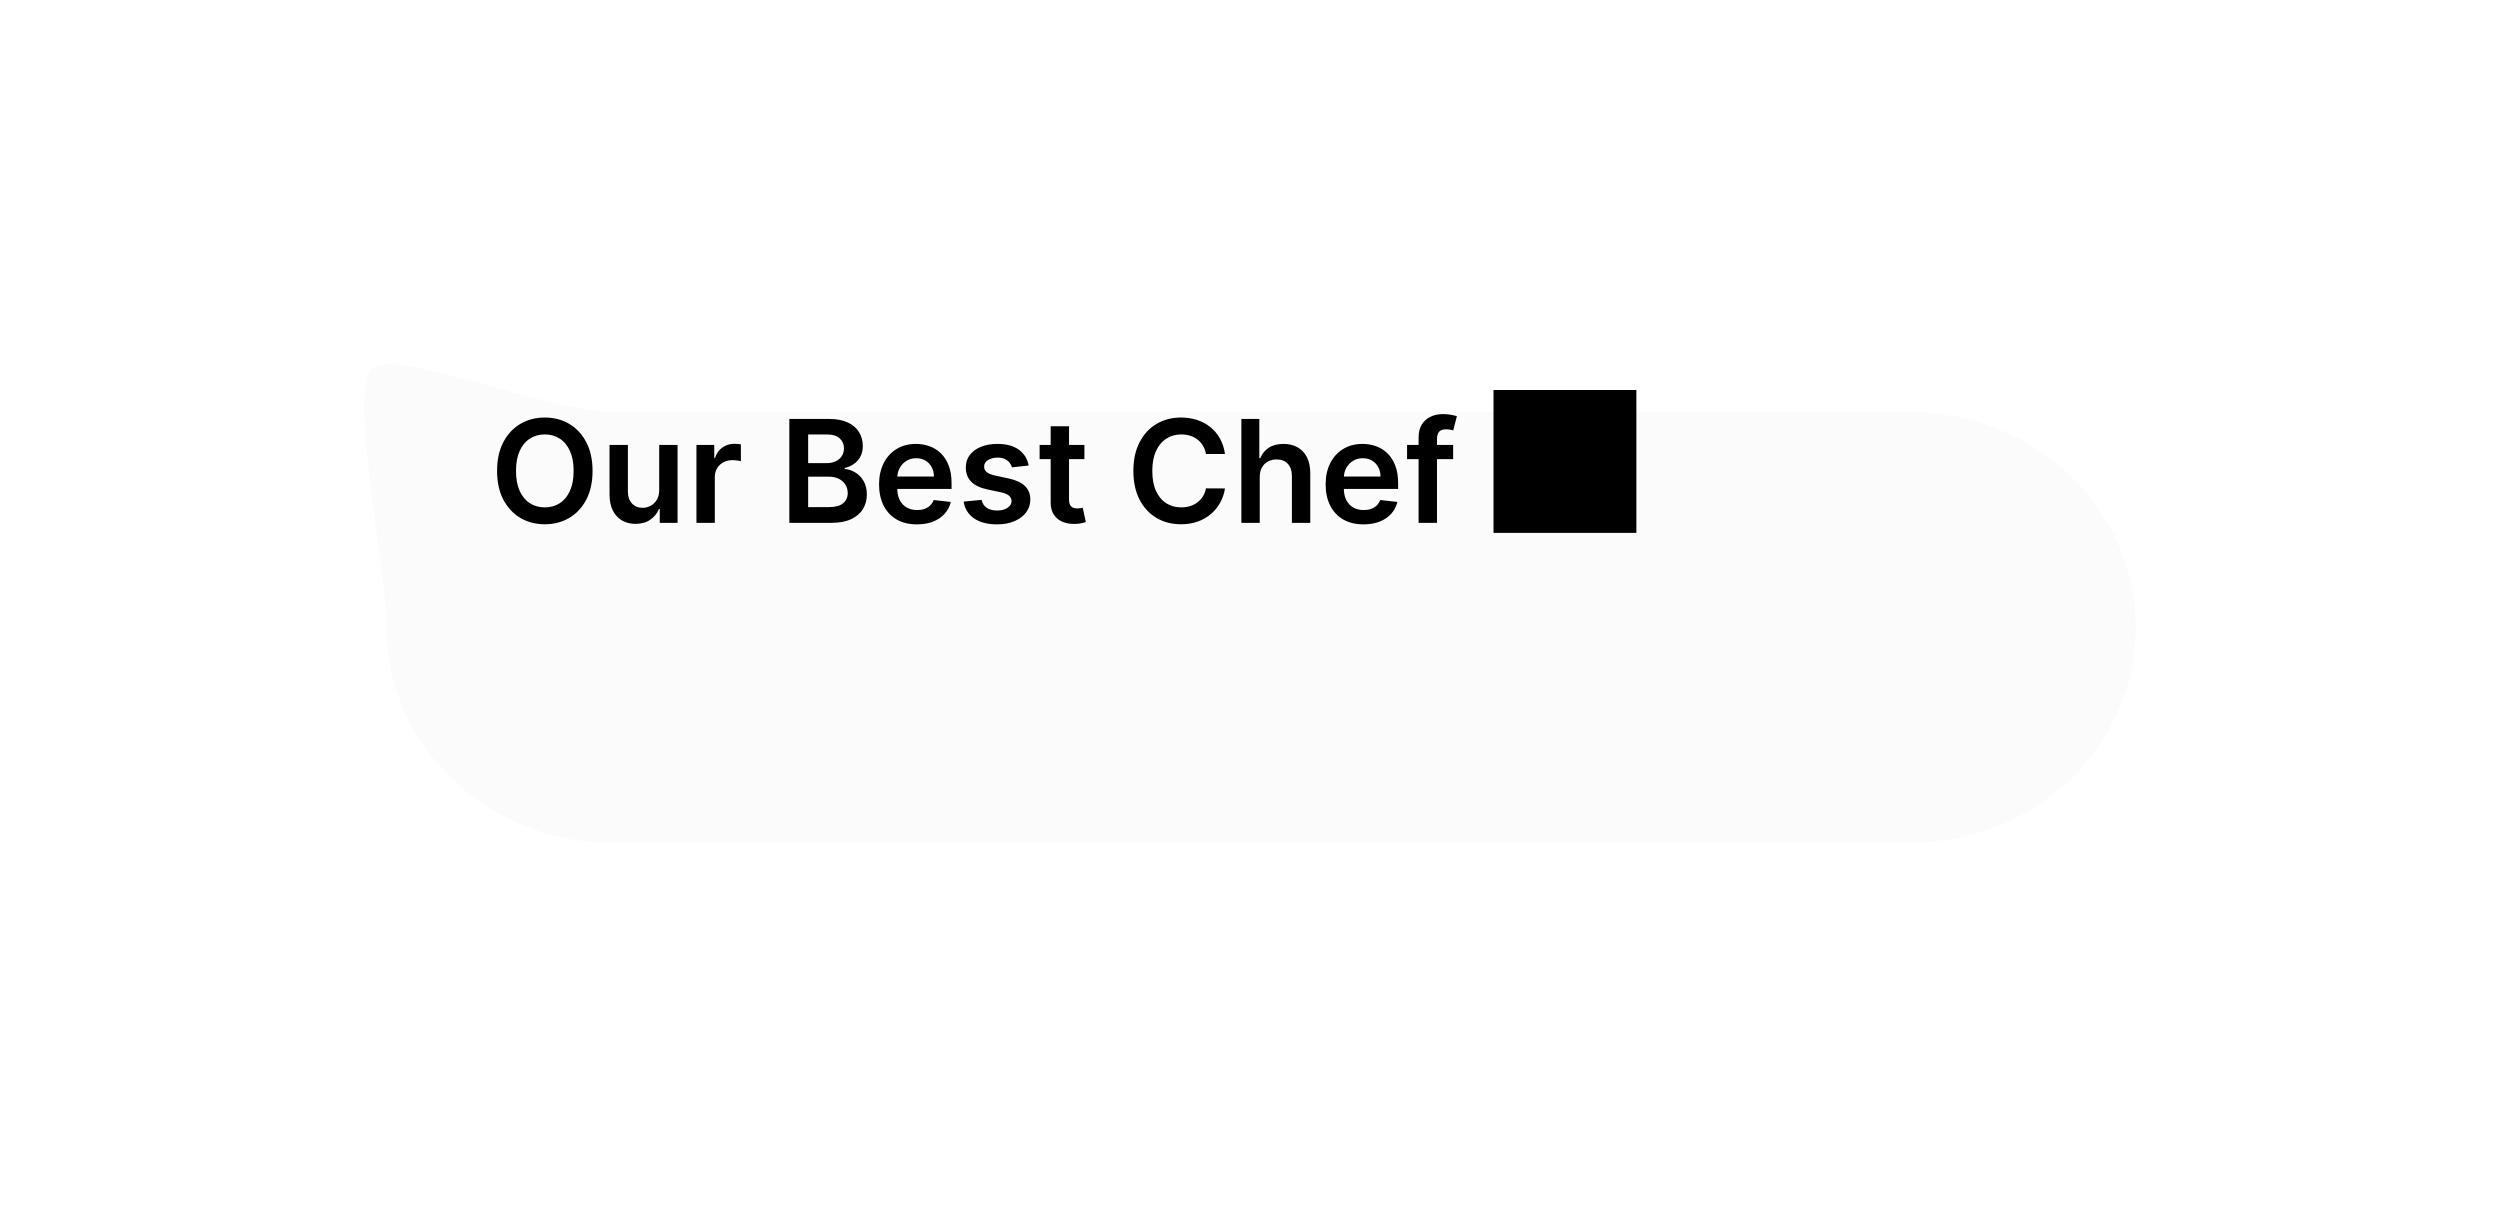 <svg width="350" height="169" viewBox="0 0 350 169" fill="none" xmlns="http://www.w3.org/2000/svg">
<g filter="url(#filter0_d_82_227)">
<path d="M273 65.839C273 82.497 258.854 96 241.403 96L59.722 96C42.272 96 28.125 82.497 28.125 65.839C28.125 57.807 22.695 32.38 26.151 29.552C29.607 26.724 50.686 35.678 59.722 35.678L241.403 35.678C258.854 35.678 273 49.182 273 65.839Z" fill="#FBFBFB"/>
</g>
<path d="M82.957 65.926C82.957 67.493 82.664 68.835 82.077 69.953C81.494 71.066 80.699 71.918 79.69 72.51C78.687 73.102 77.548 73.397 76.274 73.397C75.001 73.397 73.859 73.102 72.851 72.51C71.847 71.913 71.052 71.058 70.465 69.946C69.882 68.828 69.591 67.488 69.591 65.926C69.591 64.359 69.882 63.019 70.465 61.906C71.052 60.789 71.847 59.934 72.851 59.342C73.859 58.75 75.001 58.454 76.274 58.454C77.548 58.454 78.687 58.75 79.69 59.342C80.699 59.934 81.494 60.789 82.077 61.906C82.664 63.019 82.957 64.359 82.957 65.926ZM80.308 65.926C80.308 64.823 80.135 63.892 79.79 63.135C79.449 62.372 78.975 61.797 78.369 61.409C77.763 61.016 77.065 60.819 76.274 60.819C75.483 60.819 74.785 61.016 74.179 61.409C73.573 61.797 73.097 62.372 72.751 63.135C72.41 63.892 72.24 64.823 72.24 65.926C72.24 67.029 72.41 67.962 72.751 68.724C73.097 69.482 73.573 70.057 74.179 70.45C74.785 70.838 75.483 71.032 76.274 71.032C77.065 71.032 77.763 70.838 78.369 70.45C78.975 70.057 79.449 69.482 79.79 68.724C80.135 67.962 80.308 67.029 80.308 65.926ZM92.288 68.611V62.289H94.859V73.199H92.366V71.26H92.252C92.006 71.871 91.601 72.37 91.038 72.758C90.479 73.147 89.79 73.341 88.971 73.341C88.256 73.341 87.624 73.182 87.075 72.865C86.53 72.543 86.104 72.076 85.796 71.466C85.489 70.85 85.335 70.107 85.335 69.236V62.289H87.906V68.838C87.906 69.529 88.095 70.078 88.474 70.486C88.853 70.893 89.35 71.096 89.966 71.096C90.344 71.096 90.711 71.004 91.066 70.819C91.421 70.635 91.713 70.36 91.94 69.996C92.172 69.626 92.288 69.165 92.288 68.611ZM97.503 73.199V62.289H99.996V64.108H100.109C100.308 63.478 100.649 62.993 101.132 62.652C101.62 62.306 102.176 62.133 102.801 62.133C102.943 62.133 103.102 62.14 103.277 62.155C103.457 62.164 103.606 62.181 103.724 62.204V64.569C103.616 64.531 103.443 64.498 103.206 64.47C102.974 64.437 102.749 64.42 102.531 64.42C102.063 64.42 101.641 64.522 101.267 64.726C100.898 64.924 100.607 65.201 100.393 65.557C100.18 65.912 100.074 66.321 100.074 66.785V73.199H97.503ZM110.507 73.199V58.653H116.075C117.126 58.653 118 58.819 118.696 59.15C119.397 59.477 119.92 59.925 120.266 60.493C120.616 61.061 120.791 61.705 120.791 62.425C120.791 63.016 120.678 63.523 120.45 63.944C120.223 64.361 119.918 64.7 119.534 64.96C119.151 65.22 118.722 65.407 118.249 65.521V65.663C118.765 65.692 119.259 65.85 119.733 66.139C120.211 66.423 120.602 66.826 120.905 67.346C121.208 67.867 121.359 68.497 121.359 69.236C121.359 69.988 121.177 70.665 120.813 71.267C120.448 71.863 119.899 72.335 119.165 72.68C118.431 73.026 117.508 73.199 116.395 73.199H110.507ZM113.142 70.997H115.976C116.932 70.997 117.621 70.815 118.043 70.45C118.469 70.081 118.682 69.607 118.682 69.03C118.682 68.599 118.575 68.21 118.362 67.865C118.149 67.514 117.846 67.24 117.453 67.041C117.06 66.837 116.591 66.736 116.047 66.736H113.142V70.997ZM113.142 64.839H115.749C116.203 64.839 116.613 64.756 116.977 64.591C117.342 64.42 117.628 64.181 117.837 63.873C118.05 63.561 118.156 63.191 118.156 62.765C118.156 62.202 117.957 61.738 117.56 61.373C117.167 61.009 116.582 60.826 115.805 60.826H113.142V64.839ZM128.368 73.412C127.274 73.412 126.329 73.184 125.534 72.73C124.743 72.271 124.135 71.622 123.708 70.784C123.282 69.941 123.069 68.949 123.069 67.808C123.069 66.686 123.282 65.701 123.708 64.853C124.139 64.001 124.741 63.338 125.512 62.865C126.284 62.387 127.191 62.148 128.233 62.148C128.905 62.148 129.539 62.256 130.136 62.474C130.737 62.687 131.268 63.019 131.727 63.468C132.191 63.918 132.556 64.491 132.821 65.187C133.086 65.879 133.218 66.702 133.218 67.659V68.447H124.277V66.714H130.754C130.749 66.222 130.643 65.784 130.434 65.4C130.226 65.012 129.935 64.707 129.561 64.484C129.191 64.262 128.761 64.15 128.268 64.15C127.743 64.15 127.281 64.278 126.883 64.534C126.485 64.785 126.175 65.116 125.953 65.528C125.735 65.935 125.624 66.383 125.619 66.871V68.383C125.619 69.018 125.735 69.562 125.967 70.017C126.199 70.467 126.523 70.812 126.94 71.054C127.357 71.29 127.844 71.409 128.403 71.409C128.777 71.409 129.116 71.357 129.419 71.253C129.722 71.144 129.984 70.985 130.207 70.777C130.43 70.568 130.598 70.31 130.711 70.003L133.112 70.272C132.96 70.907 132.672 71.461 132.245 71.934C131.824 72.403 131.284 72.768 130.626 73.028C129.968 73.284 129.215 73.412 128.368 73.412ZM144.016 65.173L141.672 65.429C141.606 65.192 141.49 64.969 141.324 64.761C141.163 64.553 140.945 64.385 140.67 64.257C140.396 64.129 140.06 64.065 139.662 64.065C139.127 64.065 138.677 64.181 138.313 64.413C137.953 64.645 137.775 64.946 137.78 65.315C137.775 65.632 137.891 65.89 138.128 66.089C138.369 66.288 138.767 66.451 139.321 66.579L141.182 66.977C142.214 67.2 142.981 67.552 143.483 68.035C143.99 68.518 144.245 69.15 144.25 69.932C144.245 70.618 144.044 71.224 143.646 71.75C143.253 72.271 142.706 72.678 142.006 72.971C141.305 73.265 140.5 73.412 139.591 73.412C138.256 73.412 137.181 73.132 136.366 72.574C135.552 72.01 135.067 71.227 134.911 70.223L137.418 69.981C137.531 70.474 137.773 70.845 138.142 71.096C138.511 71.347 138.992 71.473 139.584 71.473C140.195 71.473 140.685 71.347 141.054 71.096C141.428 70.845 141.615 70.535 141.615 70.166C141.615 69.853 141.494 69.595 141.253 69.392C141.016 69.188 140.647 69.032 140.145 68.923L138.284 68.532C137.238 68.315 136.464 67.948 135.962 67.432C135.46 66.911 135.211 66.253 135.216 65.457C135.211 64.785 135.393 64.202 135.763 63.71C136.137 63.213 136.655 62.829 137.318 62.559C137.986 62.285 138.755 62.148 139.626 62.148C140.905 62.148 141.911 62.42 142.645 62.964C143.384 63.509 143.84 64.245 144.016 65.173ZM151.817 62.289V64.278H145.546V62.289H151.817ZM147.094 59.676H149.665V69.917C149.665 70.263 149.718 70.528 149.822 70.713C149.931 70.893 150.073 71.016 150.248 71.082C150.423 71.148 150.617 71.182 150.83 71.182C150.991 71.182 151.138 71.17 151.271 71.146C151.408 71.122 151.512 71.101 151.583 71.082L152.016 73.092C151.879 73.139 151.683 73.192 151.427 73.248C151.176 73.305 150.868 73.338 150.504 73.348C149.86 73.367 149.28 73.27 148.763 73.057C148.247 72.839 147.838 72.503 147.535 72.048C147.237 71.594 147.09 71.025 147.094 70.344V59.676ZM171.493 63.561H168.836C168.761 63.125 168.621 62.739 168.417 62.403C168.214 62.062 167.96 61.773 167.657 61.537C167.354 61.3 167.009 61.122 166.62 61.004C166.237 60.881 165.823 60.819 165.377 60.819C164.587 60.819 163.886 61.018 163.275 61.416C162.664 61.809 162.186 62.387 161.841 63.149C161.495 63.907 161.322 64.832 161.322 65.926C161.322 67.039 161.495 67.976 161.841 68.738C162.191 69.496 162.669 70.069 163.275 70.457C163.886 70.841 164.584 71.032 165.37 71.032C165.806 71.032 166.213 70.976 166.592 70.862C166.976 70.744 167.319 70.571 167.622 70.344C167.93 70.116 168.188 69.837 168.396 69.505C168.609 69.174 168.756 68.795 168.836 68.369L171.493 68.383C171.393 69.075 171.178 69.723 170.846 70.329C170.52 70.935 170.091 71.47 169.561 71.934C169.03 72.394 168.41 72.754 167.7 73.014C166.99 73.27 166.201 73.397 165.335 73.397C164.056 73.397 162.915 73.102 161.912 72.51C160.908 71.918 160.117 71.063 159.539 69.946C158.962 68.828 158.673 67.488 158.673 65.926C158.673 64.359 158.964 63.019 159.547 61.906C160.129 60.789 160.922 59.934 161.926 59.342C162.93 58.75 164.066 58.454 165.335 58.454C166.145 58.454 166.897 58.568 167.593 58.795C168.289 59.023 168.91 59.356 169.454 59.797C169.999 60.232 170.446 60.767 170.797 61.402C171.152 62.032 171.384 62.751 171.493 63.561ZM176.363 66.807V73.199H173.792V58.653H176.306V64.143H176.434C176.69 63.528 177.085 63.042 177.62 62.687C178.16 62.327 178.846 62.148 179.68 62.148C180.437 62.148 181.098 62.306 181.661 62.623C182.225 62.941 182.66 63.405 182.968 64.015C183.281 64.626 183.437 65.372 183.437 66.253V73.199H180.866V66.65C180.866 65.916 180.676 65.346 180.298 64.939C179.924 64.527 179.398 64.321 178.721 64.321C178.266 64.321 177.859 64.42 177.499 64.619C177.144 64.813 176.865 65.095 176.661 65.464C176.462 65.834 176.363 66.281 176.363 66.807ZM190.887 73.412C189.793 73.412 188.849 73.184 188.053 72.73C187.263 72.271 186.654 71.622 186.228 70.784C185.802 69.941 185.589 68.949 185.589 67.808C185.589 66.686 185.802 65.701 186.228 64.853C186.659 64.001 187.26 63.338 188.032 62.865C188.804 62.387 189.71 62.148 190.752 62.148C191.424 62.148 192.059 62.256 192.656 62.474C193.257 62.687 193.787 63.019 194.246 63.468C194.71 63.918 195.075 64.491 195.34 65.187C195.605 65.879 195.738 66.702 195.738 67.659V68.447H186.796V66.714H193.273C193.269 66.222 193.162 65.784 192.954 65.4C192.746 65.012 192.454 64.707 192.08 64.484C191.711 64.262 191.28 64.15 190.788 64.15C190.262 64.15 189.8 64.278 189.403 64.534C189.005 64.785 188.695 65.116 188.472 65.528C188.255 65.935 188.143 66.383 188.138 66.871V68.383C188.138 69.018 188.255 69.562 188.487 70.017C188.719 70.467 189.043 70.812 189.46 71.054C189.876 71.29 190.364 71.409 190.923 71.409C191.297 71.409 191.635 71.357 191.938 71.253C192.241 71.144 192.504 70.985 192.727 70.777C192.949 70.568 193.117 70.31 193.231 70.003L195.631 70.272C195.48 70.907 195.191 71.461 194.765 71.934C194.344 72.403 193.804 72.768 193.146 73.028C192.487 73.284 191.735 73.412 190.887 73.412ZM203.439 62.289V64.278H196.99V62.289H203.439ZM198.602 73.199V61.26C198.602 60.526 198.753 59.915 199.056 59.427C199.364 58.94 199.776 58.575 200.292 58.334C200.808 58.092 201.381 57.971 202.011 57.971C202.456 57.971 202.851 58.007 203.197 58.078C203.543 58.149 203.798 58.213 203.964 58.27L203.453 60.258C203.344 60.225 203.207 60.192 203.041 60.159C202.875 60.121 202.69 60.102 202.487 60.102C202.009 60.102 201.67 60.218 201.471 60.45C201.277 60.677 201.18 61.004 201.18 61.43V73.199H198.602ZM209.092 74.599H229.092V54.599H209.092V74.599Z" fill="black"/>
<defs>
<filter id="filter0_d_82_227" x="1.14441e-05" y="0" width="350" height="169" filterUnits="userSpaceOnUse" color-interpolation-filters="sRGB">
<feFlood flood-opacity="0" result="BackgroundImageFix"/>
<feColorMatrix in="SourceAlpha" type="matrix" values="0 0 0 0 0 0 0 0 0 0 0 0 0 0 0 0 0 0 127 0" result="hardAlpha"/>
<feOffset dx="26" dy="22"/>
<feGaussianBlur stdDeviation="25.5"/>
<feComposite in2="hardAlpha" operator="out"/>
<feColorMatrix type="matrix" values="0 0 0 0 0 0 0 0 0 0 0 0 0 0 0 0 0 0 0.14 0"/>
<feBlend mode="normal" in2="BackgroundImageFix" result="effect1_dropShadow_82_227"/>
<feBlend mode="normal" in="SourceGraphic" in2="effect1_dropShadow_82_227" result="shape"/>
</filter>
</defs>
</svg>
